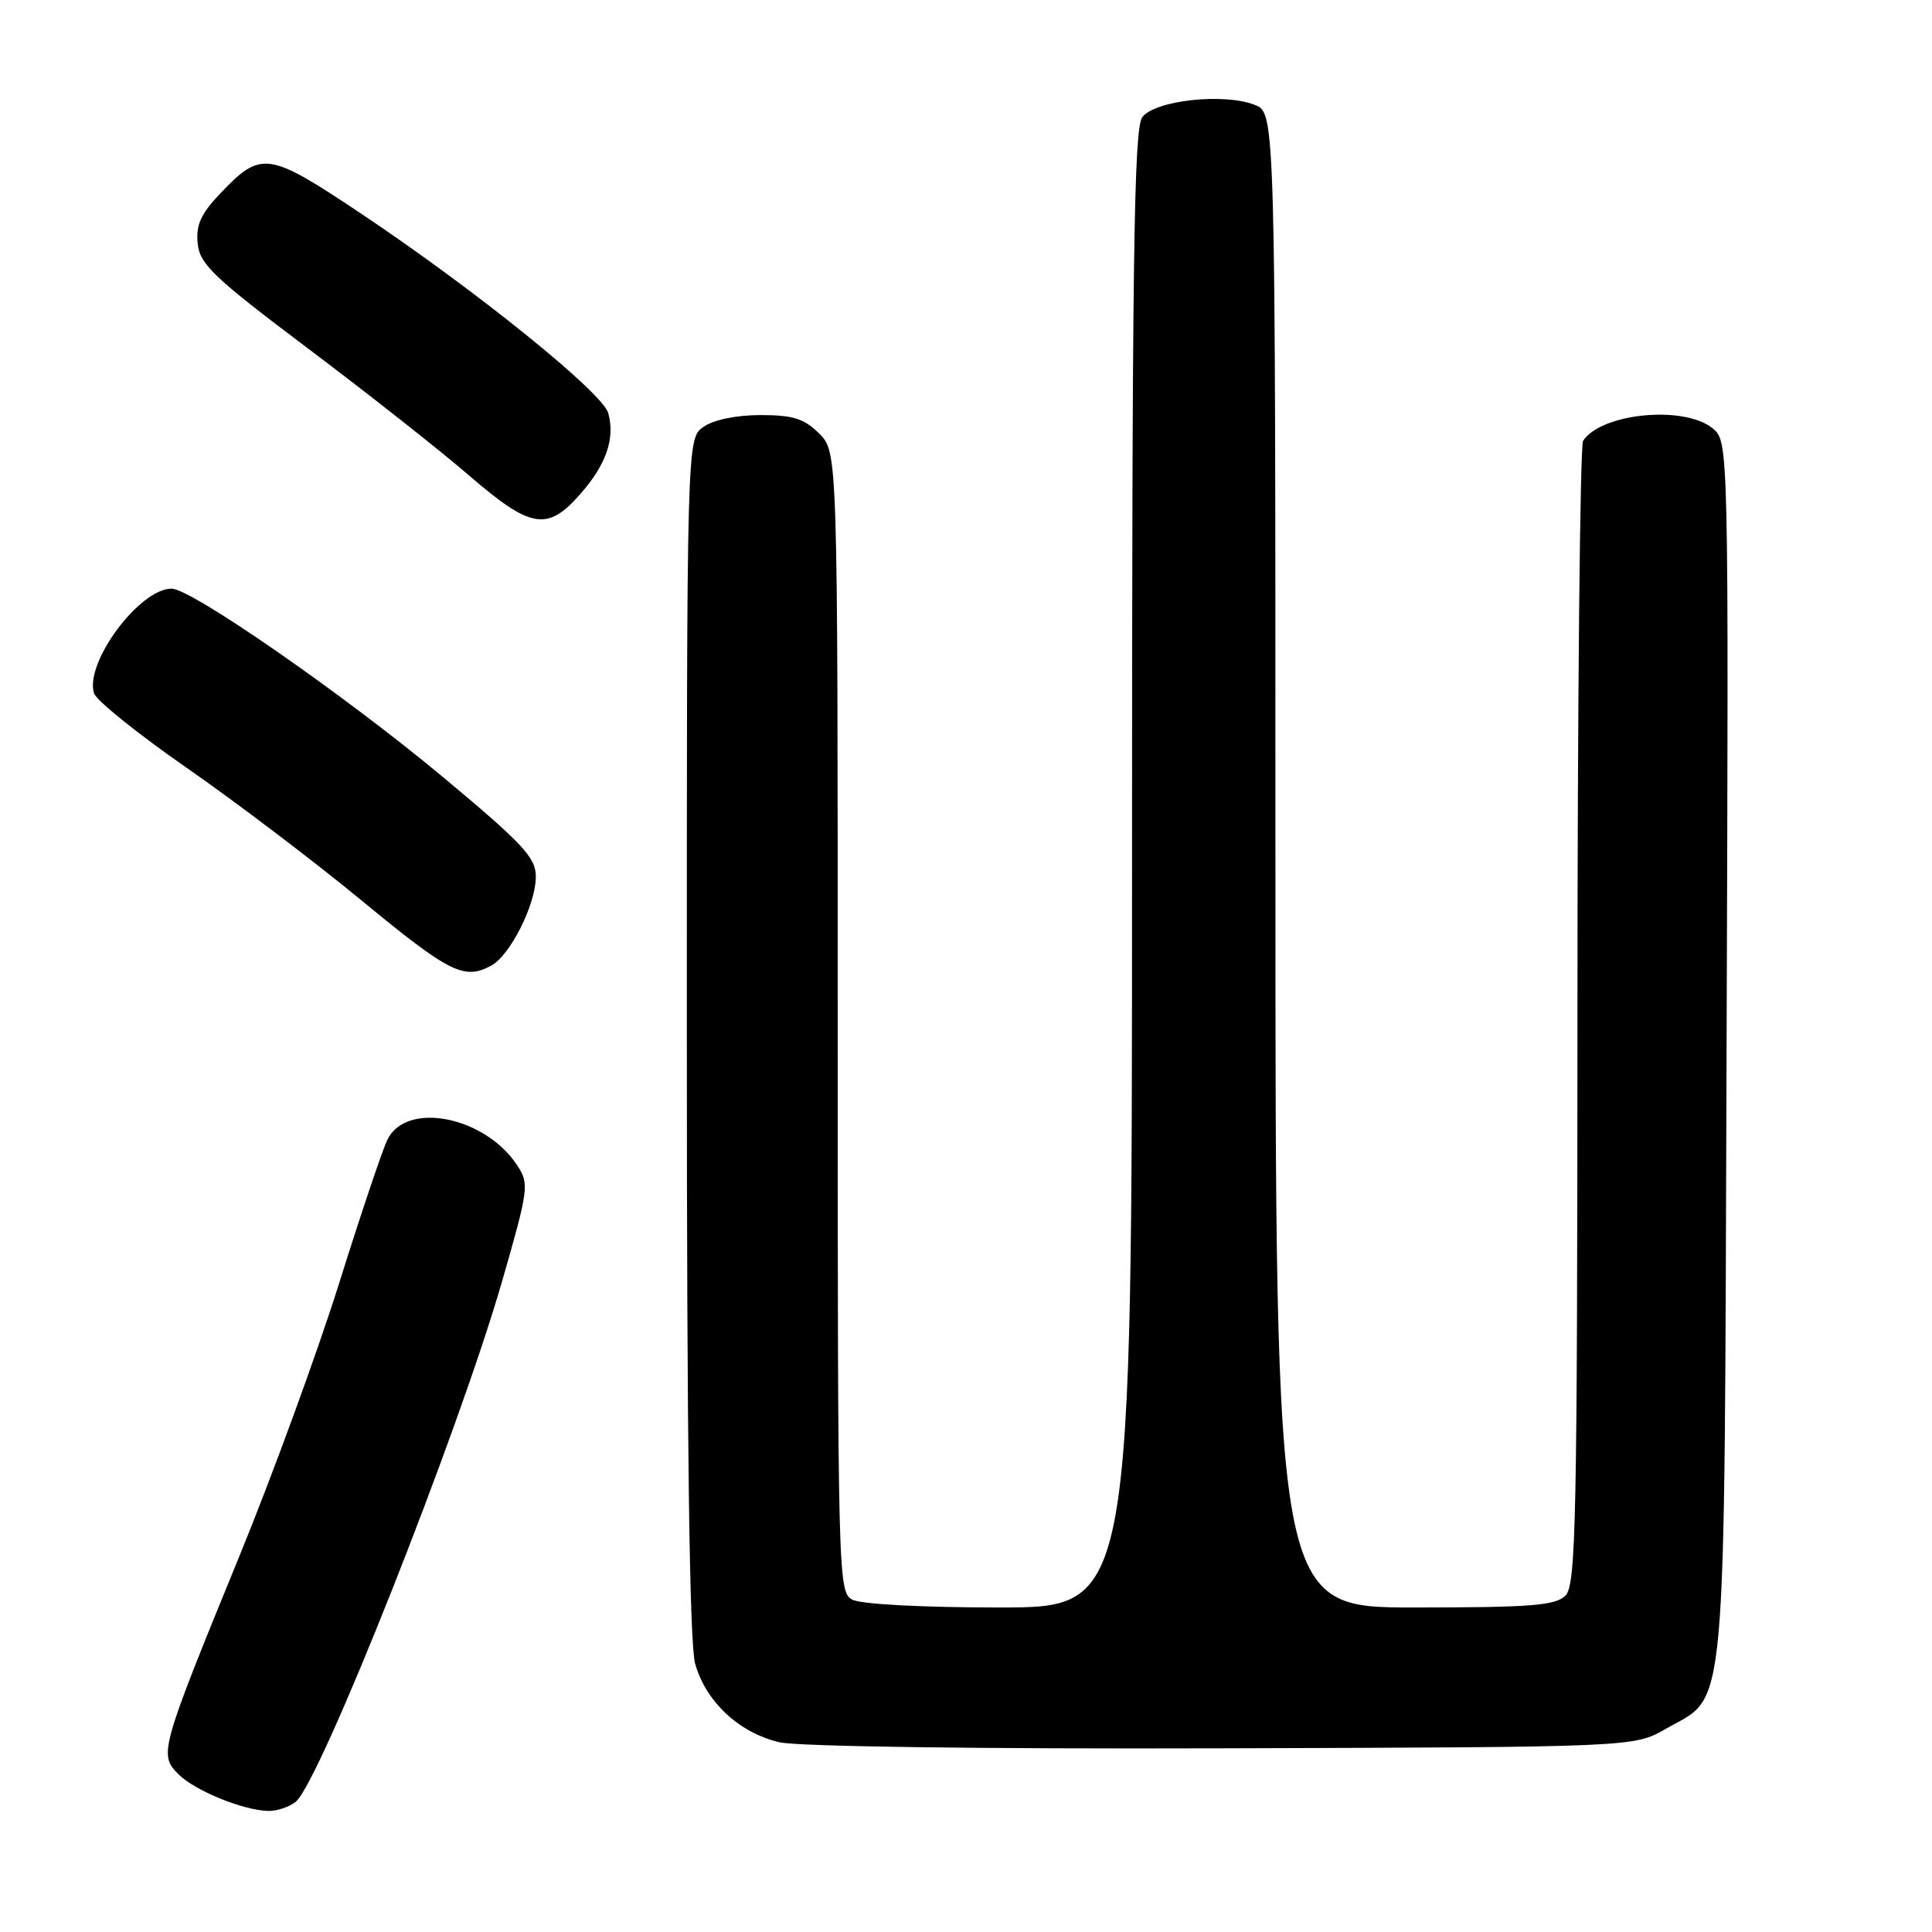 <?xml version="1.0" encoding="UTF-8" standalone="no"?>
<!DOCTYPE svg PUBLIC "-//W3C//DTD SVG 1.1//EN" "http://www.w3.org/Graphics/SVG/1.1/DTD/svg11.dtd" >
<svg xmlns="http://www.w3.org/2000/svg" xmlns:xlink="http://www.w3.org/1999/xlink" version="1.1" viewBox="0 0 256 256">
 <g >
 <path fill="currentColor"
d=" M 39.18 238.75 C 42.37 236.20 60.73 189.89 66.54 169.74 C 70.05 157.55 70.14 156.87 68.55 154.44 C 64.29 147.93 53.86 145.85 51.34 151.00 C 50.67 152.38 47.79 160.93 44.95 170.00 C 42.10 179.07 36.18 195.28 31.80 206.00 C 21.20 231.89 21.04 232.48 23.63 235.08 C 25.83 237.28 32.20 239.88 35.56 239.96 C 36.69 239.98 38.32 239.44 39.18 238.75 Z  M 220.71 229.09 C 228.96 224.37 228.46 229.85 228.78 139.00 C 229.06 58.50 229.06 58.50 226.92 56.75 C 223.16 53.68 212.21 54.73 209.77 58.40 C 209.36 59.00 209.02 93.33 209.02 134.68 C 209.00 201.68 208.83 210.03 207.43 211.43 C 206.11 212.74 202.85 213.00 187.43 213.00 C 169.00 213.00 169.00 213.00 169.00 113.98 C 169.00 14.95 169.00 14.95 166.25 13.89 C 162.11 12.29 152.99 13.30 151.35 15.54 C 150.24 17.06 150.00 34.65 150.00 115.19 C 150.00 213.00 150.00 213.00 132.43 213.00 C 122.24 213.00 114.06 212.57 112.93 211.96 C 111.05 210.96 111.00 209.05 111.00 135.42 C 111.00 59.91 111.00 59.91 108.55 57.45 C 106.55 55.46 105.09 55.00 100.77 55.00 C 97.57 55.00 94.56 55.62 93.22 56.56 C 91.00 58.11 91.00 58.11 91.01 137.31 C 91.01 191.58 91.36 217.74 92.11 220.44 C 93.51 225.49 97.97 229.64 103.30 230.86 C 105.76 231.43 130.06 231.76 162.00 231.66 C 216.50 231.50 216.50 231.50 220.71 229.09 Z  M 65.06 127.97 C 67.60 126.61 71.00 119.85 71.00 116.15 C 71.00 113.63 69.30 111.81 58.75 103.01 C 45.65 92.09 25.36 78.00 22.74 78.00 C 18.47 78.00 11.18 87.83 12.46 91.87 C 12.76 92.82 18.29 97.26 24.75 101.75 C 31.21 106.24 41.67 114.17 48.00 119.39 C 59.54 128.90 61.49 129.88 65.06 127.97 Z  M 76.88 65.48 C 80.33 61.56 81.52 58.11 80.60 54.75 C 79.86 52.03 63.08 38.49 47.87 28.32 C 35.50 20.06 34.62 19.93 29.19 25.63 C 26.62 28.32 25.95 29.81 26.19 32.25 C 26.46 35.02 28.26 36.73 40.91 46.25 C 48.83 52.21 58.42 59.77 62.21 63.05 C 70.34 70.06 72.54 70.43 76.88 65.48 Z "/>
</g>
</svg>
